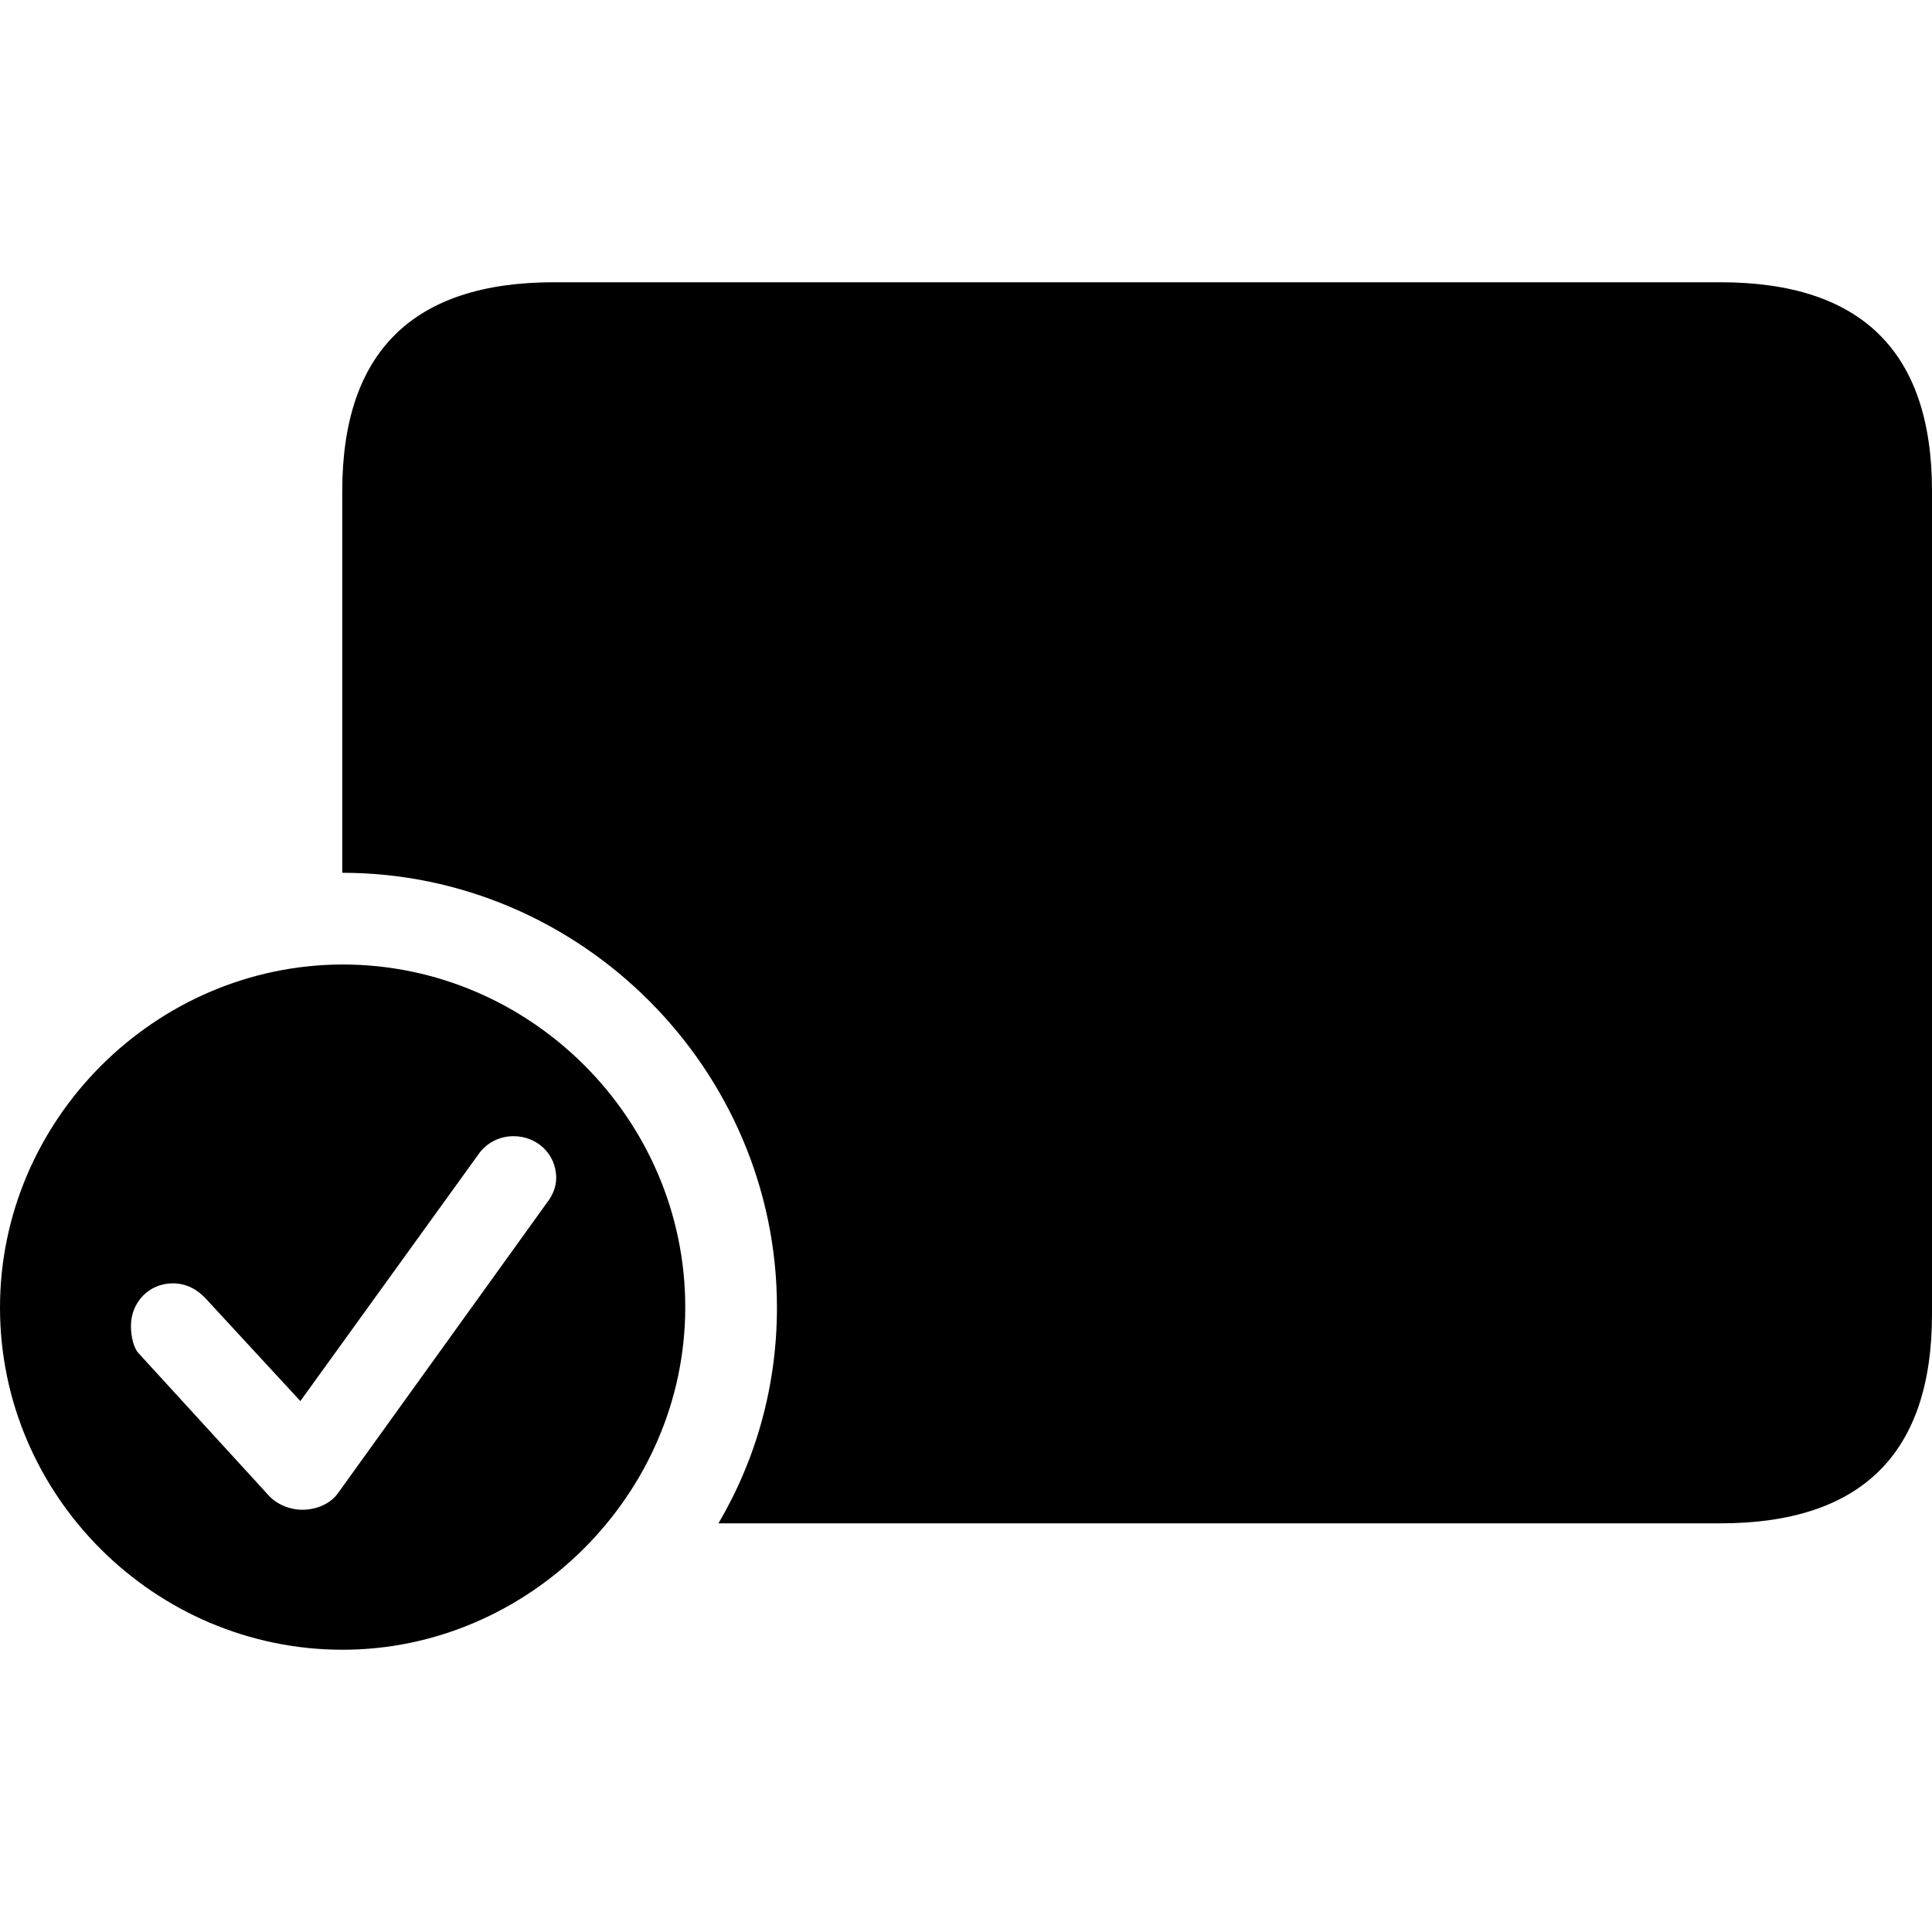 <?xml version="1.0" ?><!-- Generator: Adobe Illustrator 25.0.0, SVG Export Plug-In . SVG Version: 6.00 Build 0)  --><svg xmlns="http://www.w3.org/2000/svg" xmlns:xlink="http://www.w3.org/1999/xlink" version="1.1" id="Layer_1" x="0px" y="0px" viewBox="0 0 512 512" style="enable-background:new 0 0 512 512;" xml:space="preserve">
<path d="M455.9,74.8H146.8c-37.3,0-56.1,18.4-56.1,55.4v101.1c63.2,0,115.2,52,115.2,115.2c0,20.7-5.5,40.2-15.5,57.2h265.5  c37.5,0,56.1-18.6,56.1-55.4V130.1C512,93.3,493.4,74.8,455.9,74.8z M90.8,437.2c49.3,0,90.8-41.1,90.8-90.8s-40.9-90.8-90.8-90.8  C41.1,255.7,0,296.8,0,346.5C0,396.5,41.1,437.2,90.8,437.2z M80,400.1c-3,0-6.6-1.3-8.9-3.9l-34.3-37.5c-1.4-1.4-2.1-4.6-2.1-7.3  c0-6.3,4.8-11.3,11.1-11.3c3.8,0,6.6,1.8,8.6,3.9l25.2,27.3l47.2-65.4c2-2.9,5.4-4.8,9.3-4.8c6.1,0,11.3,4.6,11.3,11.1  c0,2-0.7,4.3-2.5,6.6l-55.4,77C87.5,398.5,84,400.1,80,400.1z"/>
</svg>